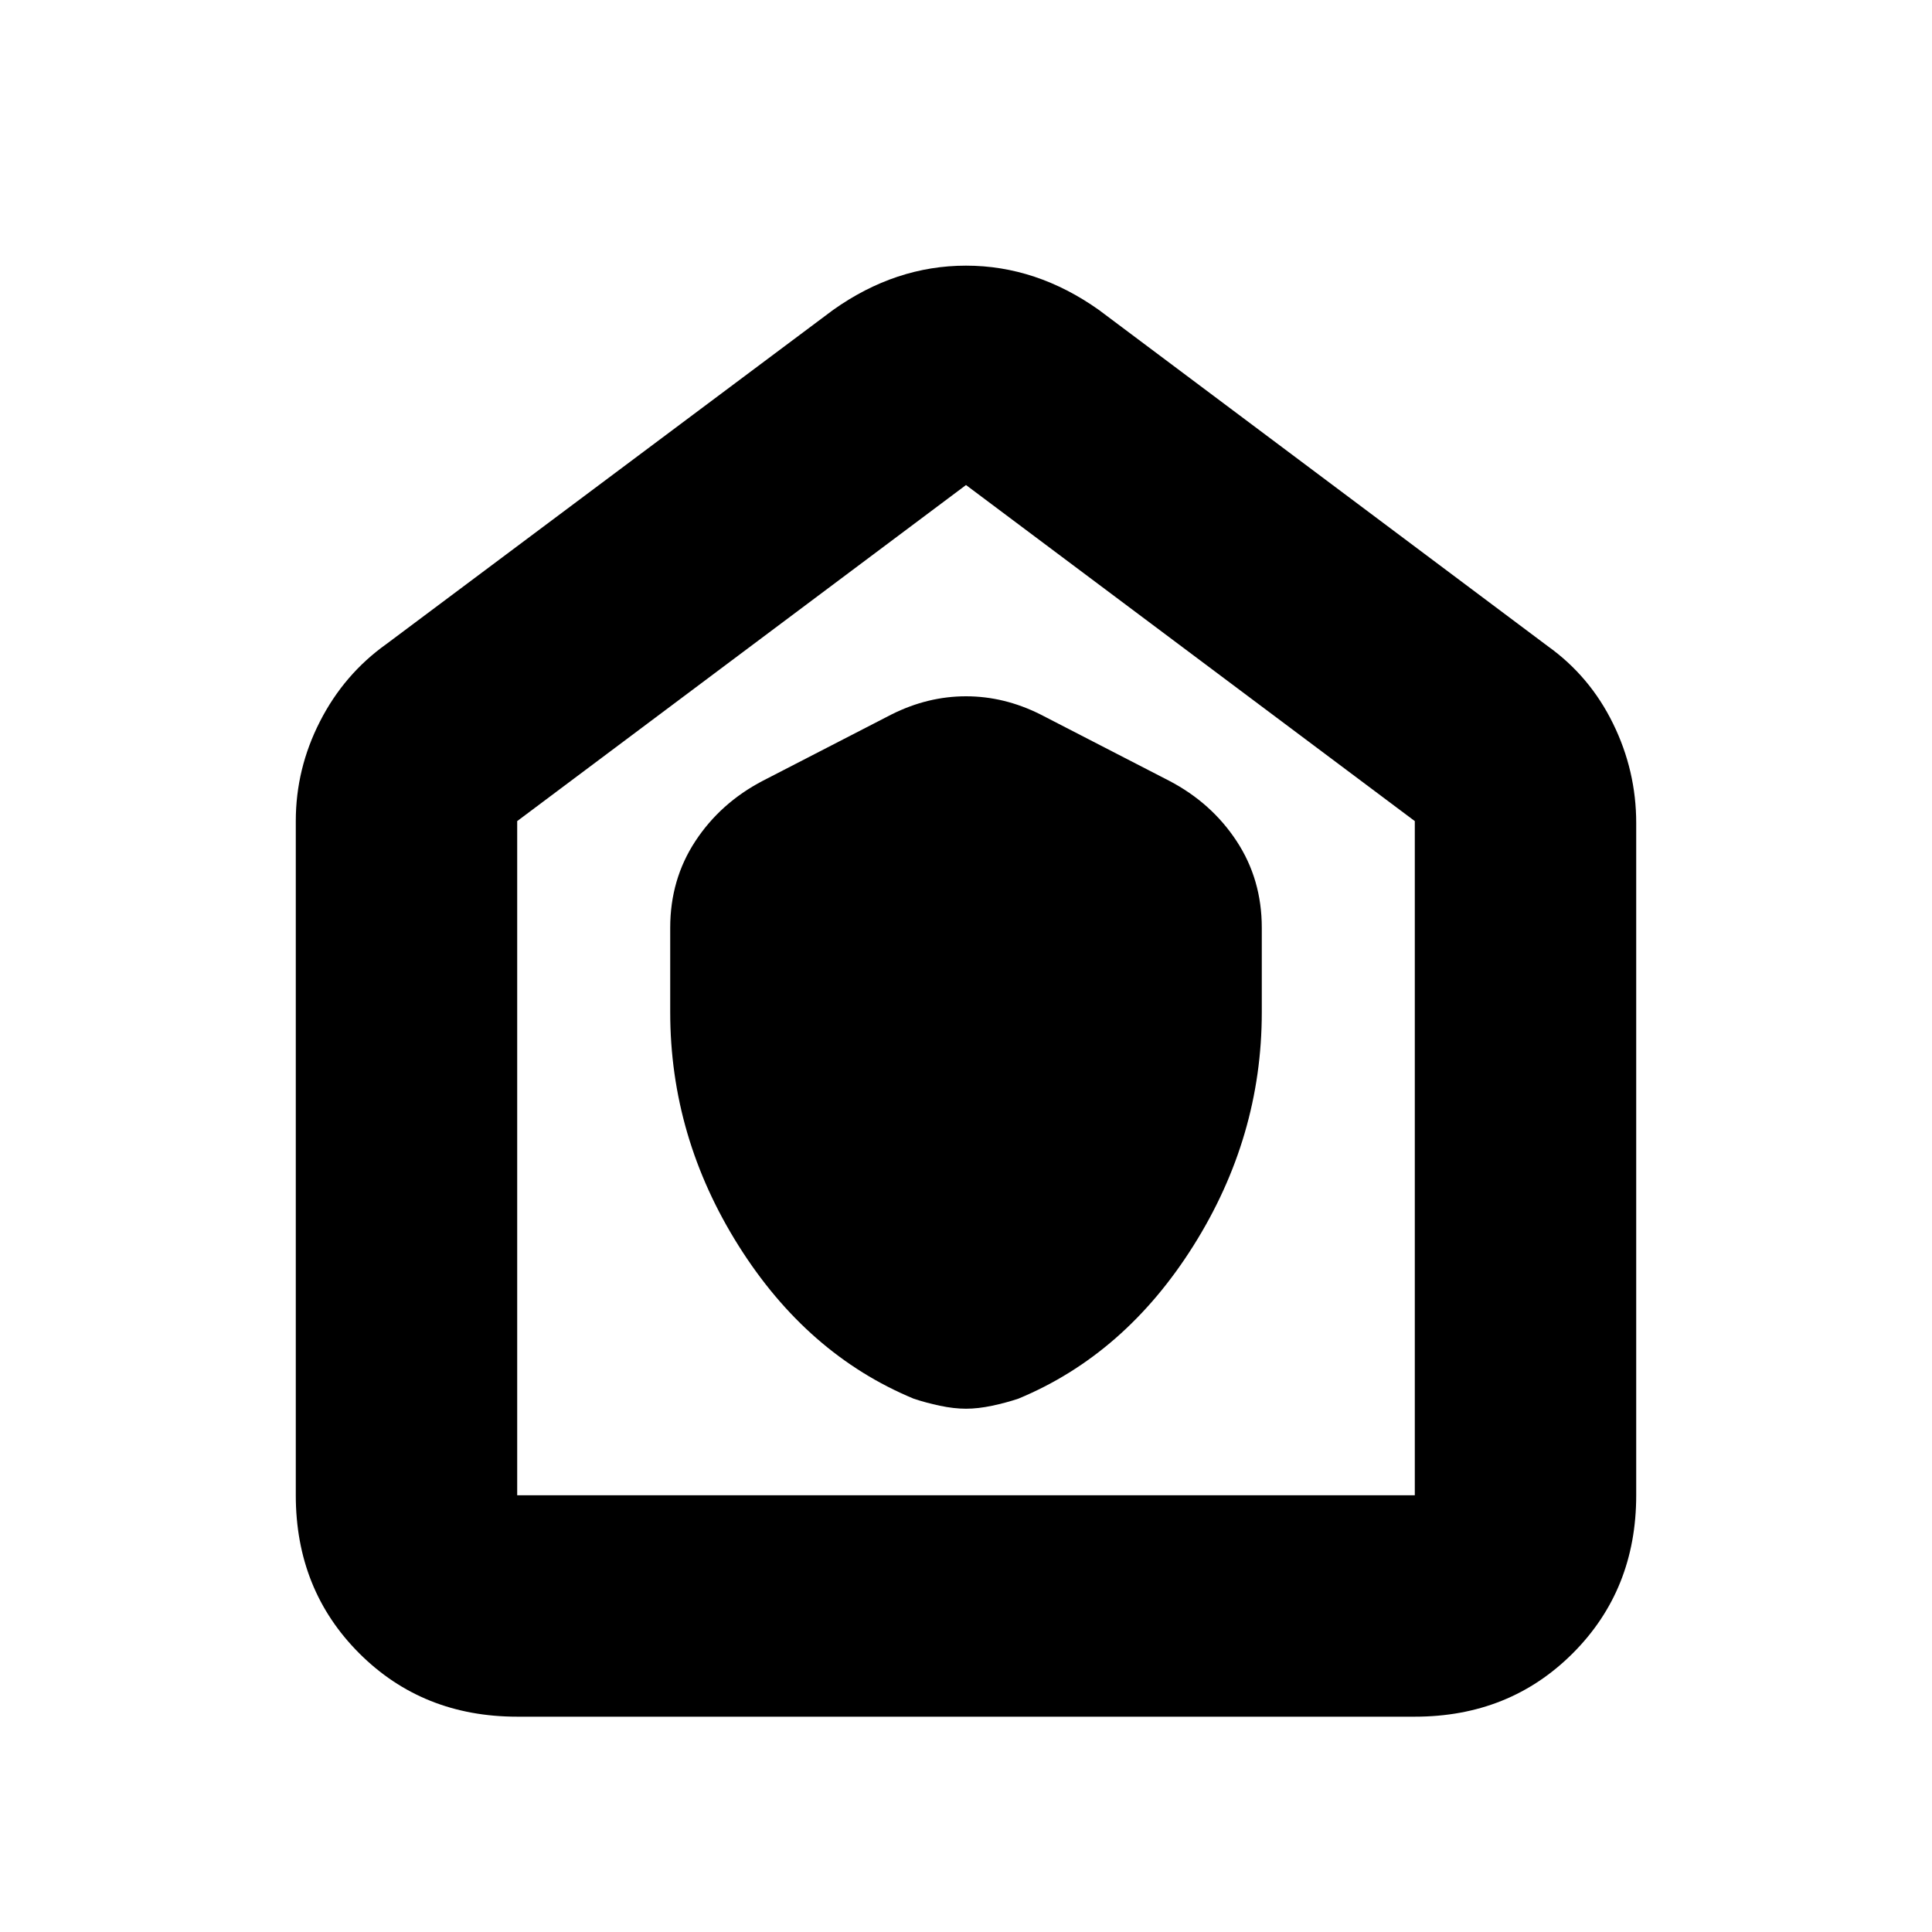 <svg xmlns="http://www.w3.org/2000/svg" height="20" width="20"><path d="M6.938 10.479q0 1.292.708 2.417.708 1.125 1.812 1.583.125.042.271.073.146.031.271.031.125 0 .271-.031.146-.031.271-.073 1.104-.458 1.812-1.583t.708-2.417v-.875q0-.5-.26-.896t-.698-.625l-1.333-.687q-.375-.188-.771-.188t-.771.188l-1.333.687q-.438.229-.698.625-.26.396-.26.896Zm-1.584 7.292q-.979 0-1.635-.656-.657-.657-.657-1.636V8.5q0-.542.25-1.031.25-.49.688-.802l4.625-3.459Q9.271 2.75 10 2.75t1.375.458l4.646 3.48q.437.312.677.802.24.489.24 1.031v6.958q0 .979-.657 1.636-.656.656-1.635.656Zm0-2.292h9.292V8.5L10 5.021 5.354 8.5v6.979ZM10 10.229Z"/></svg>